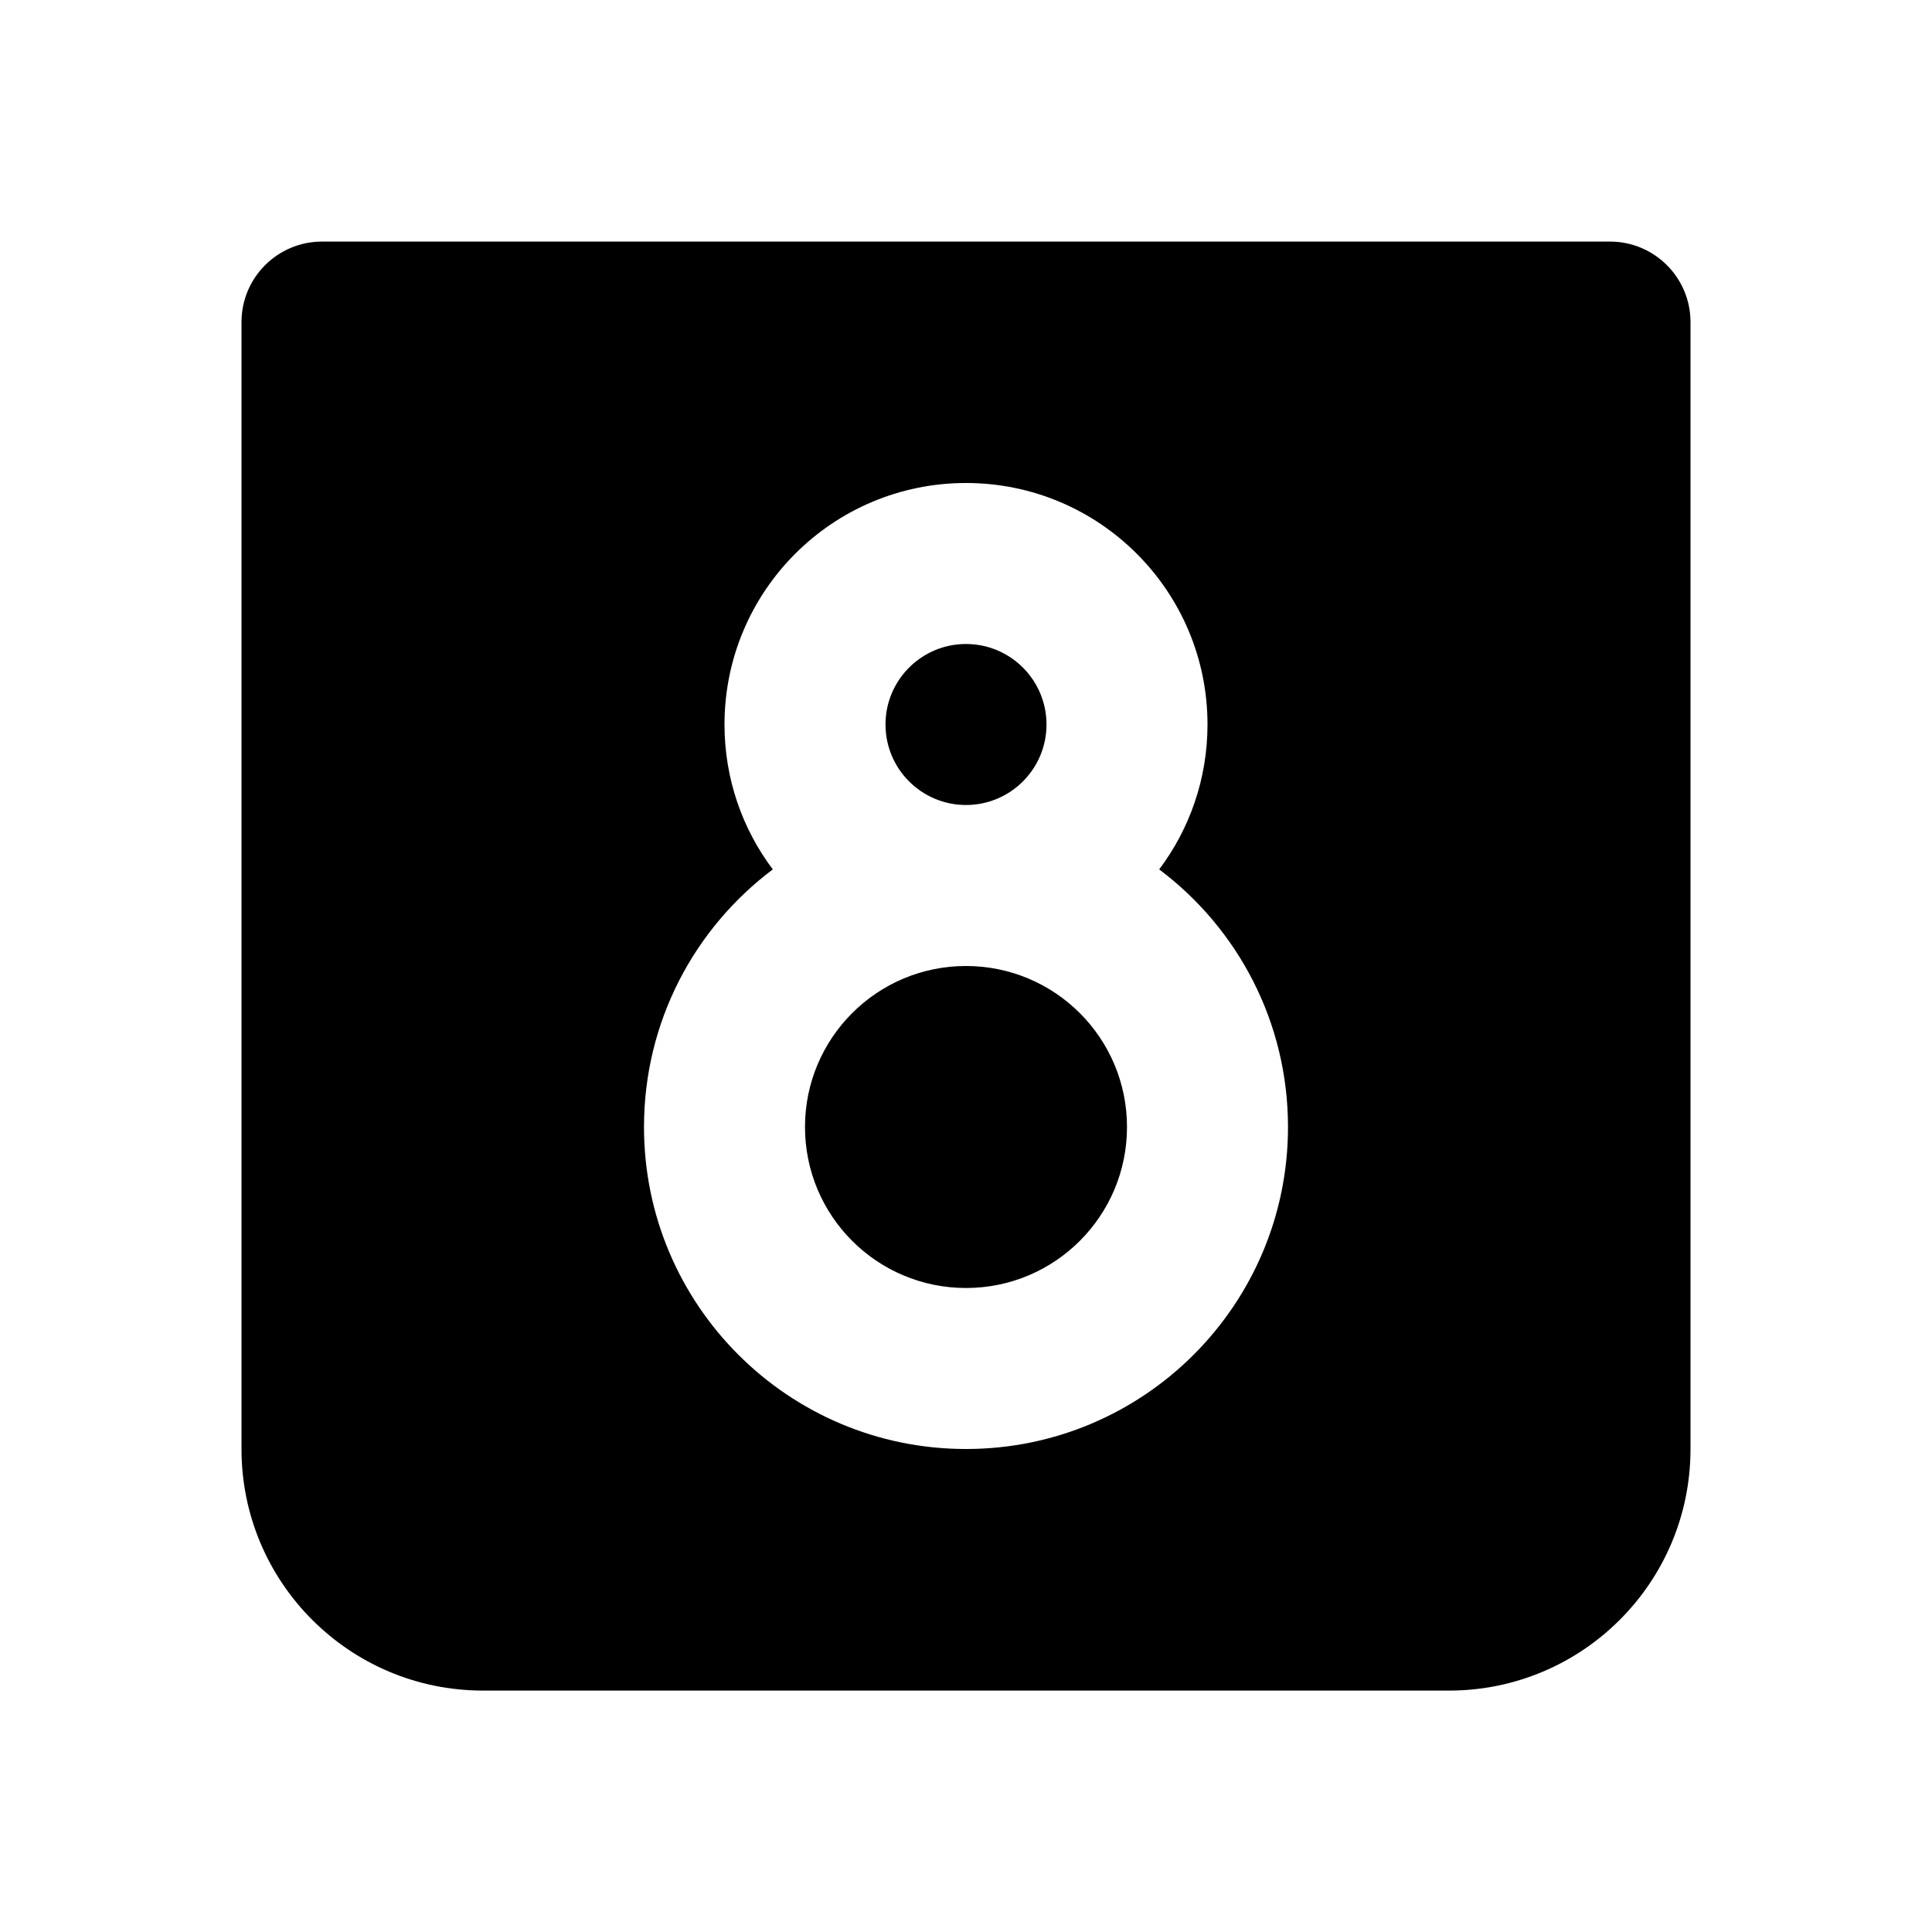 
                <svg 
                xmlns="http://www.w3.org/2000/svg" 
                height="120" 
                width="120" 
                fill="#000000" 
                viewBox="0 0 24 24"
                >
                <path fill-rule="evenodd" clip-rule="evenodd" d="M3 4.001C3 3.449 3.448 3.001 4 3.001H20C20.552 3.001 21 3.449 21 4.001V18.001C21 19.658 19.657 21.001 18 21.001H6C4.343 21.001 3 19.658 3 18.001V4.001ZM12 8C11.448 8 11 8.448 11 9C11 9.552 11.448 10 12 10C12.552 10 13 9.552 13 9C13 8.448 12.552 8 12 8ZM15 9C15 9.675 14.777 10.299 14.4 10.8C15.372 11.53 16 12.691 16 14C16 16.209 14.209 18 12 18C9.791 18 8 16.209 8 14C8 12.691 8.628 11.53 9.6 10.8C9.223 10.299 9 9.675 9 9C9 7.343 10.343 6 12 6C13.657 6 15 7.343 15 9ZM10 14C10 12.895 10.895 12 12 12C13.105 12 14 12.895 14 14C14 15.105 13.105 16 12 16C10.895 16 10 15.105 10 14Z"></path>

                </svg>